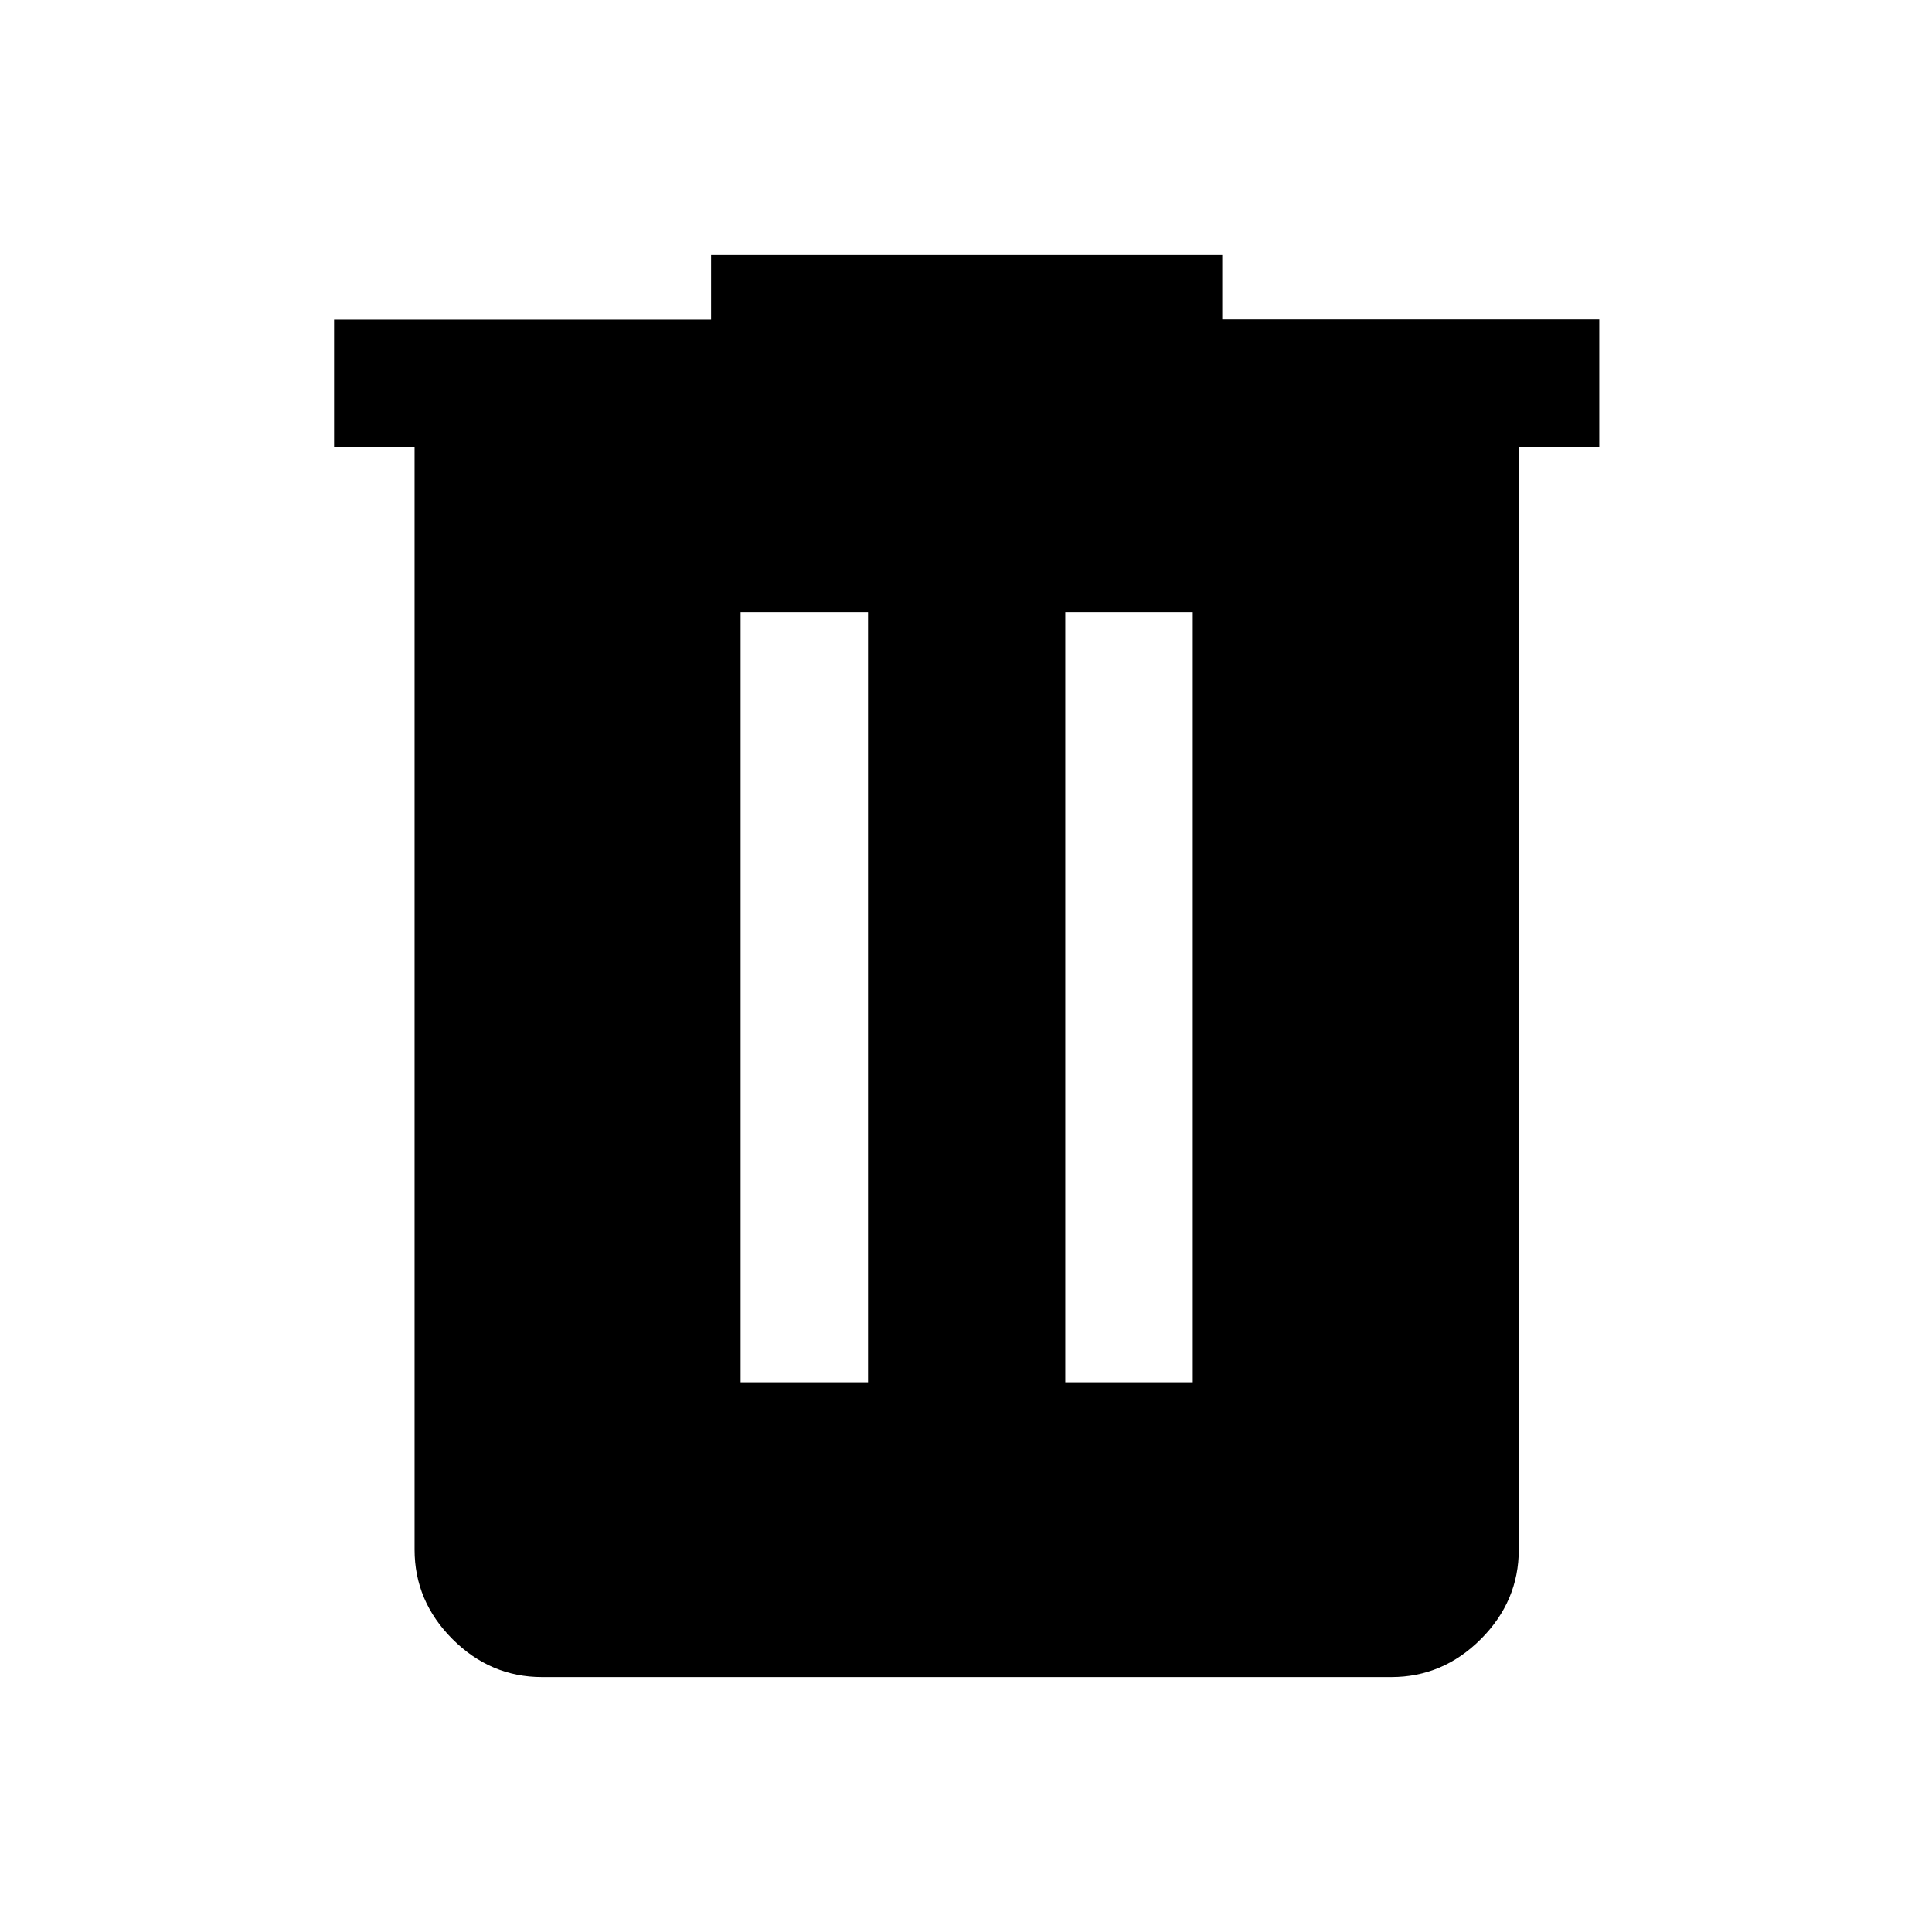 <svg xmlns="http://www.w3.org/2000/svg" height="40" viewBox="0 -960 960 960" width="40"><path d="M269.33-126.67q-25.62 0-44.48-18.85Q206-164.37 206-190v-548h-40v-63.22h187.33v-32.11h254v32h187.34V-738h-40v548q0 25.63-18.86 44.48-18.85 18.85-44.48 18.85h-422ZM368-273.17h63.33v-382.66H368v382.66Zm161.33 0h63.34v-382.66h-63.34v382.66Z"/></svg>